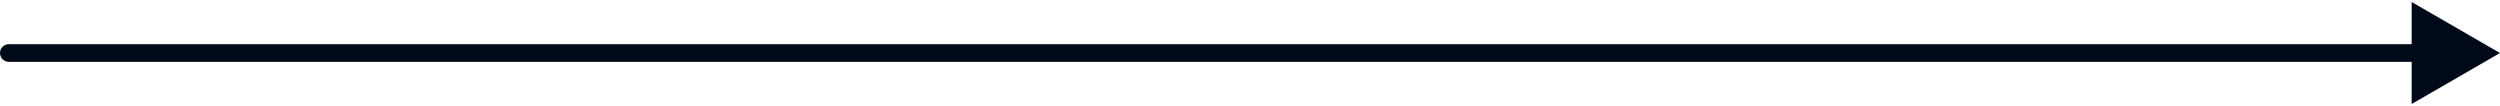 <?xml version="1.0" encoding="UTF-8"?> <svg xmlns="http://www.w3.org/2000/svg" width="283" height="12" viewBox="0 0 283 12" fill="none"><path d="M1 5C0.448 5 0 5.448 0 6C0 6.552 0.448 7 1 7V5ZM283 6L273 0.226V11.774L283 6ZM1 7H274V5H1V7Z" fill="#000917"></path></svg> 